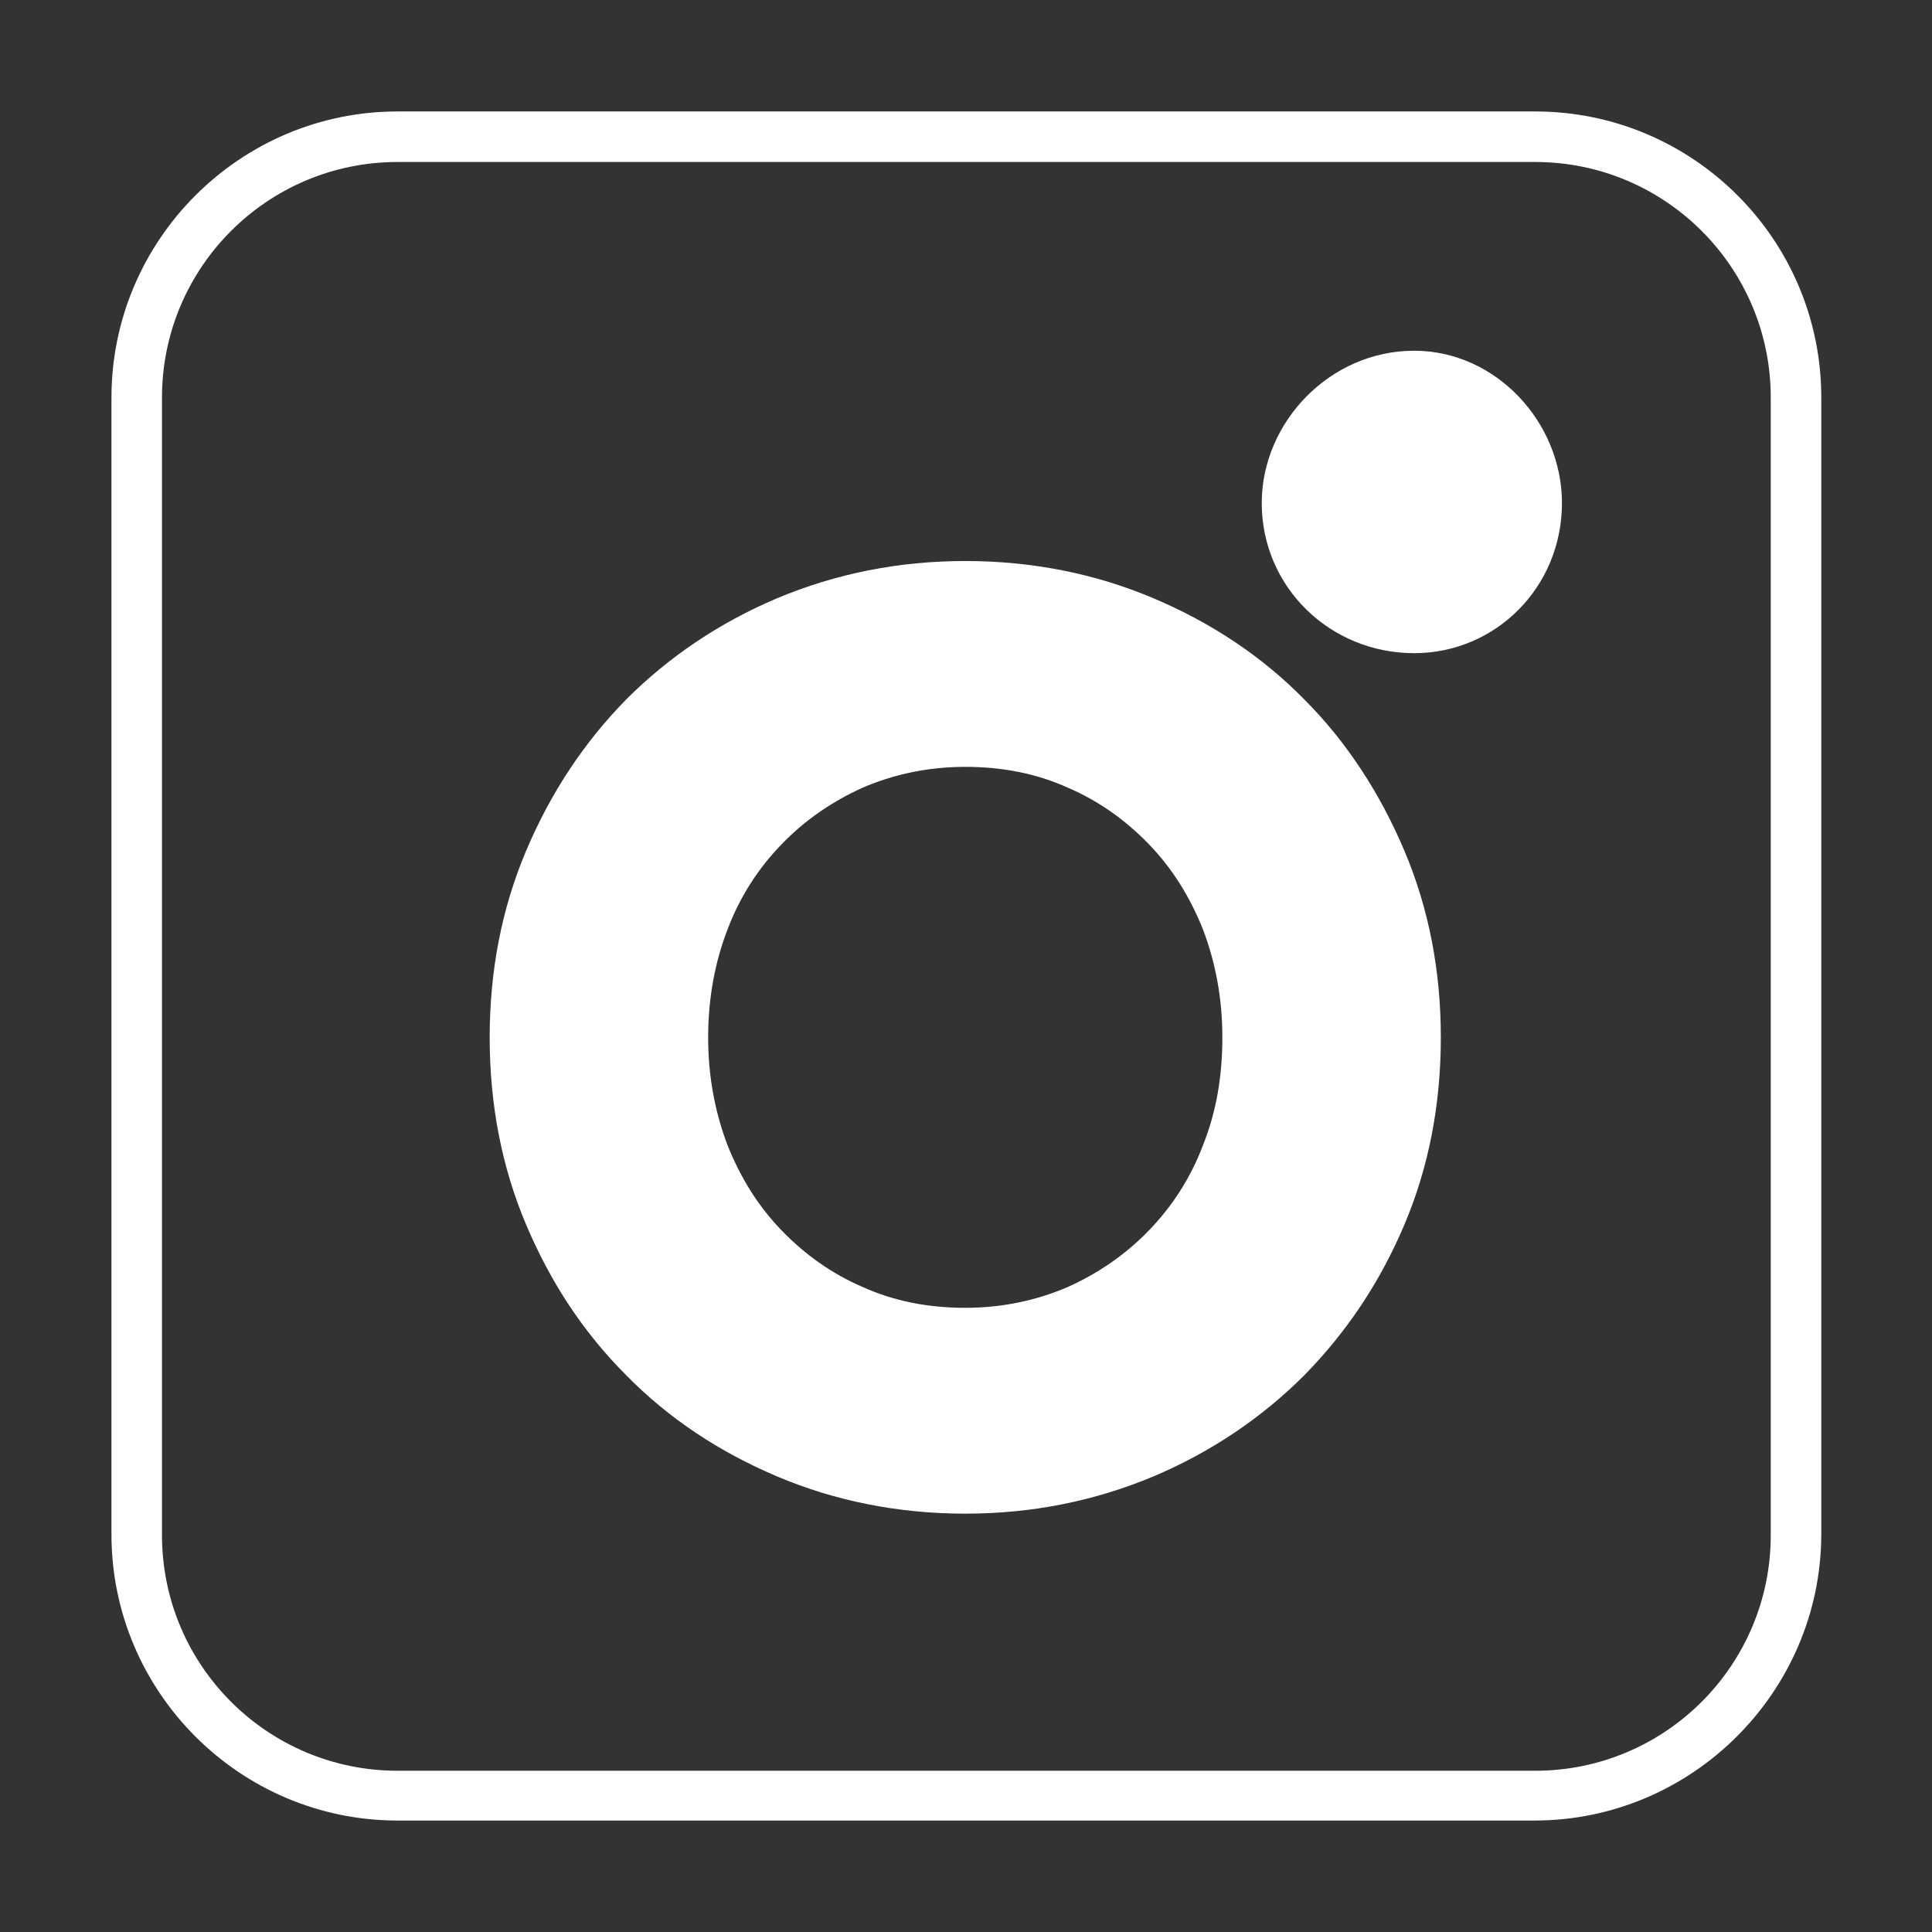 <svg xmlns="http://www.w3.org/2000/svg" viewBox="0 0 260 260">
<rect x="0" y="0" width="260" height="260" fill="#333333" stroke="none"/>
<g>
	<g>
		<path class="st0" d="M206.5,245H53.5C32.3,245,15,227.7,15,206.5V53.5C15,32.3,32.3,15,53.5,15h153.1c21.2,0,38.5,17.2,38.5,38.5
			v153.1C245,227.7,227.7,245,206.5,245z M53.5,21.8C36,21.8,21.8,36,21.8,53.5v153.1c0,17.5,14.2,31.7,31.7,31.7h153.1
			c17.5,0,31.7-14.2,31.7-31.7V53.5c0-17.5-14.2-31.7-31.7-31.7H53.5z" fill="#ffffff" />
	</g>
	<g>
		<path class="st0" d="M175.5,94.1c-5.7-5.8-12.5-10.3-20.3-13.6c-7.8-3.3-16.3-5-25.3-5c-9,0-17.4,1.7-25.3,5
			c-7.8,3.3-14.6,7.9-20.3,13.6c-5.7,5.8-10.2,12.6-13.5,20.4c-3.3,7.8-4.9,16.2-4.9,25.1c0,9,1.6,17.4,4.9,25.2
			c3.3,7.8,7.7,14.5,13.5,20.3c5.7,5.8,12.5,10.3,20.3,13.6c7.8,3.3,16.3,5,25.3,5c9,0,17.4-1.7,25.3-5c7.8-3.3,14.6-7.9,20.3-13.6
			c5.7-5.8,10.2-12.5,13.5-20.3c3.3-7.8,4.9-16.2,4.9-25.2c0-8.9-1.6-17.3-4.9-25.1S181.2,99.8,175.5,94.1z M161.9,154.1
			c-1.7,4.5-4.2,8.3-7.3,11.5c-3.1,3.2-6.7,5.7-10.9,7.6c-4.2,1.8-8.8,2.8-13.8,2.8c-5,0-9.6-0.9-13.8-2.8
			c-4.2-1.8-7.8-4.4-10.9-7.6c-3.1-3.2-5.5-7-7.3-11.5c-1.7-4.5-2.6-9.3-2.6-14.5c0-5.2,0.9-10.1,2.6-14.5c1.7-4.5,4.2-8.3,7.3-11.5
			c3.1-3.2,6.7-5.7,10.9-7.6c4.2-1.8,8.8-2.8,13.8-2.8c5,0,9.6,0.9,13.8,2.8c4.2,1.8,7.8,4.4,10.9,7.6c3.1,3.2,5.5,7,7.3,11.5
			c1.7,4.5,2.6,9.3,2.6,14.5C164.5,144.8,163.7,149.6,161.9,154.1z" fill="#ffffff" />
		<path class="st0" d="M190.3,47.2c-11.3,0-20.5,9.6-20.5,20.5c0,11.3,9.2,20.2,20.5,20.2c11,0,19.9-8.9,19.9-20.2
			C210.2,56.8,201.3,47.2,190.3,47.2z" fill="#ffffff"/>
	</g>
</g>
</svg>

